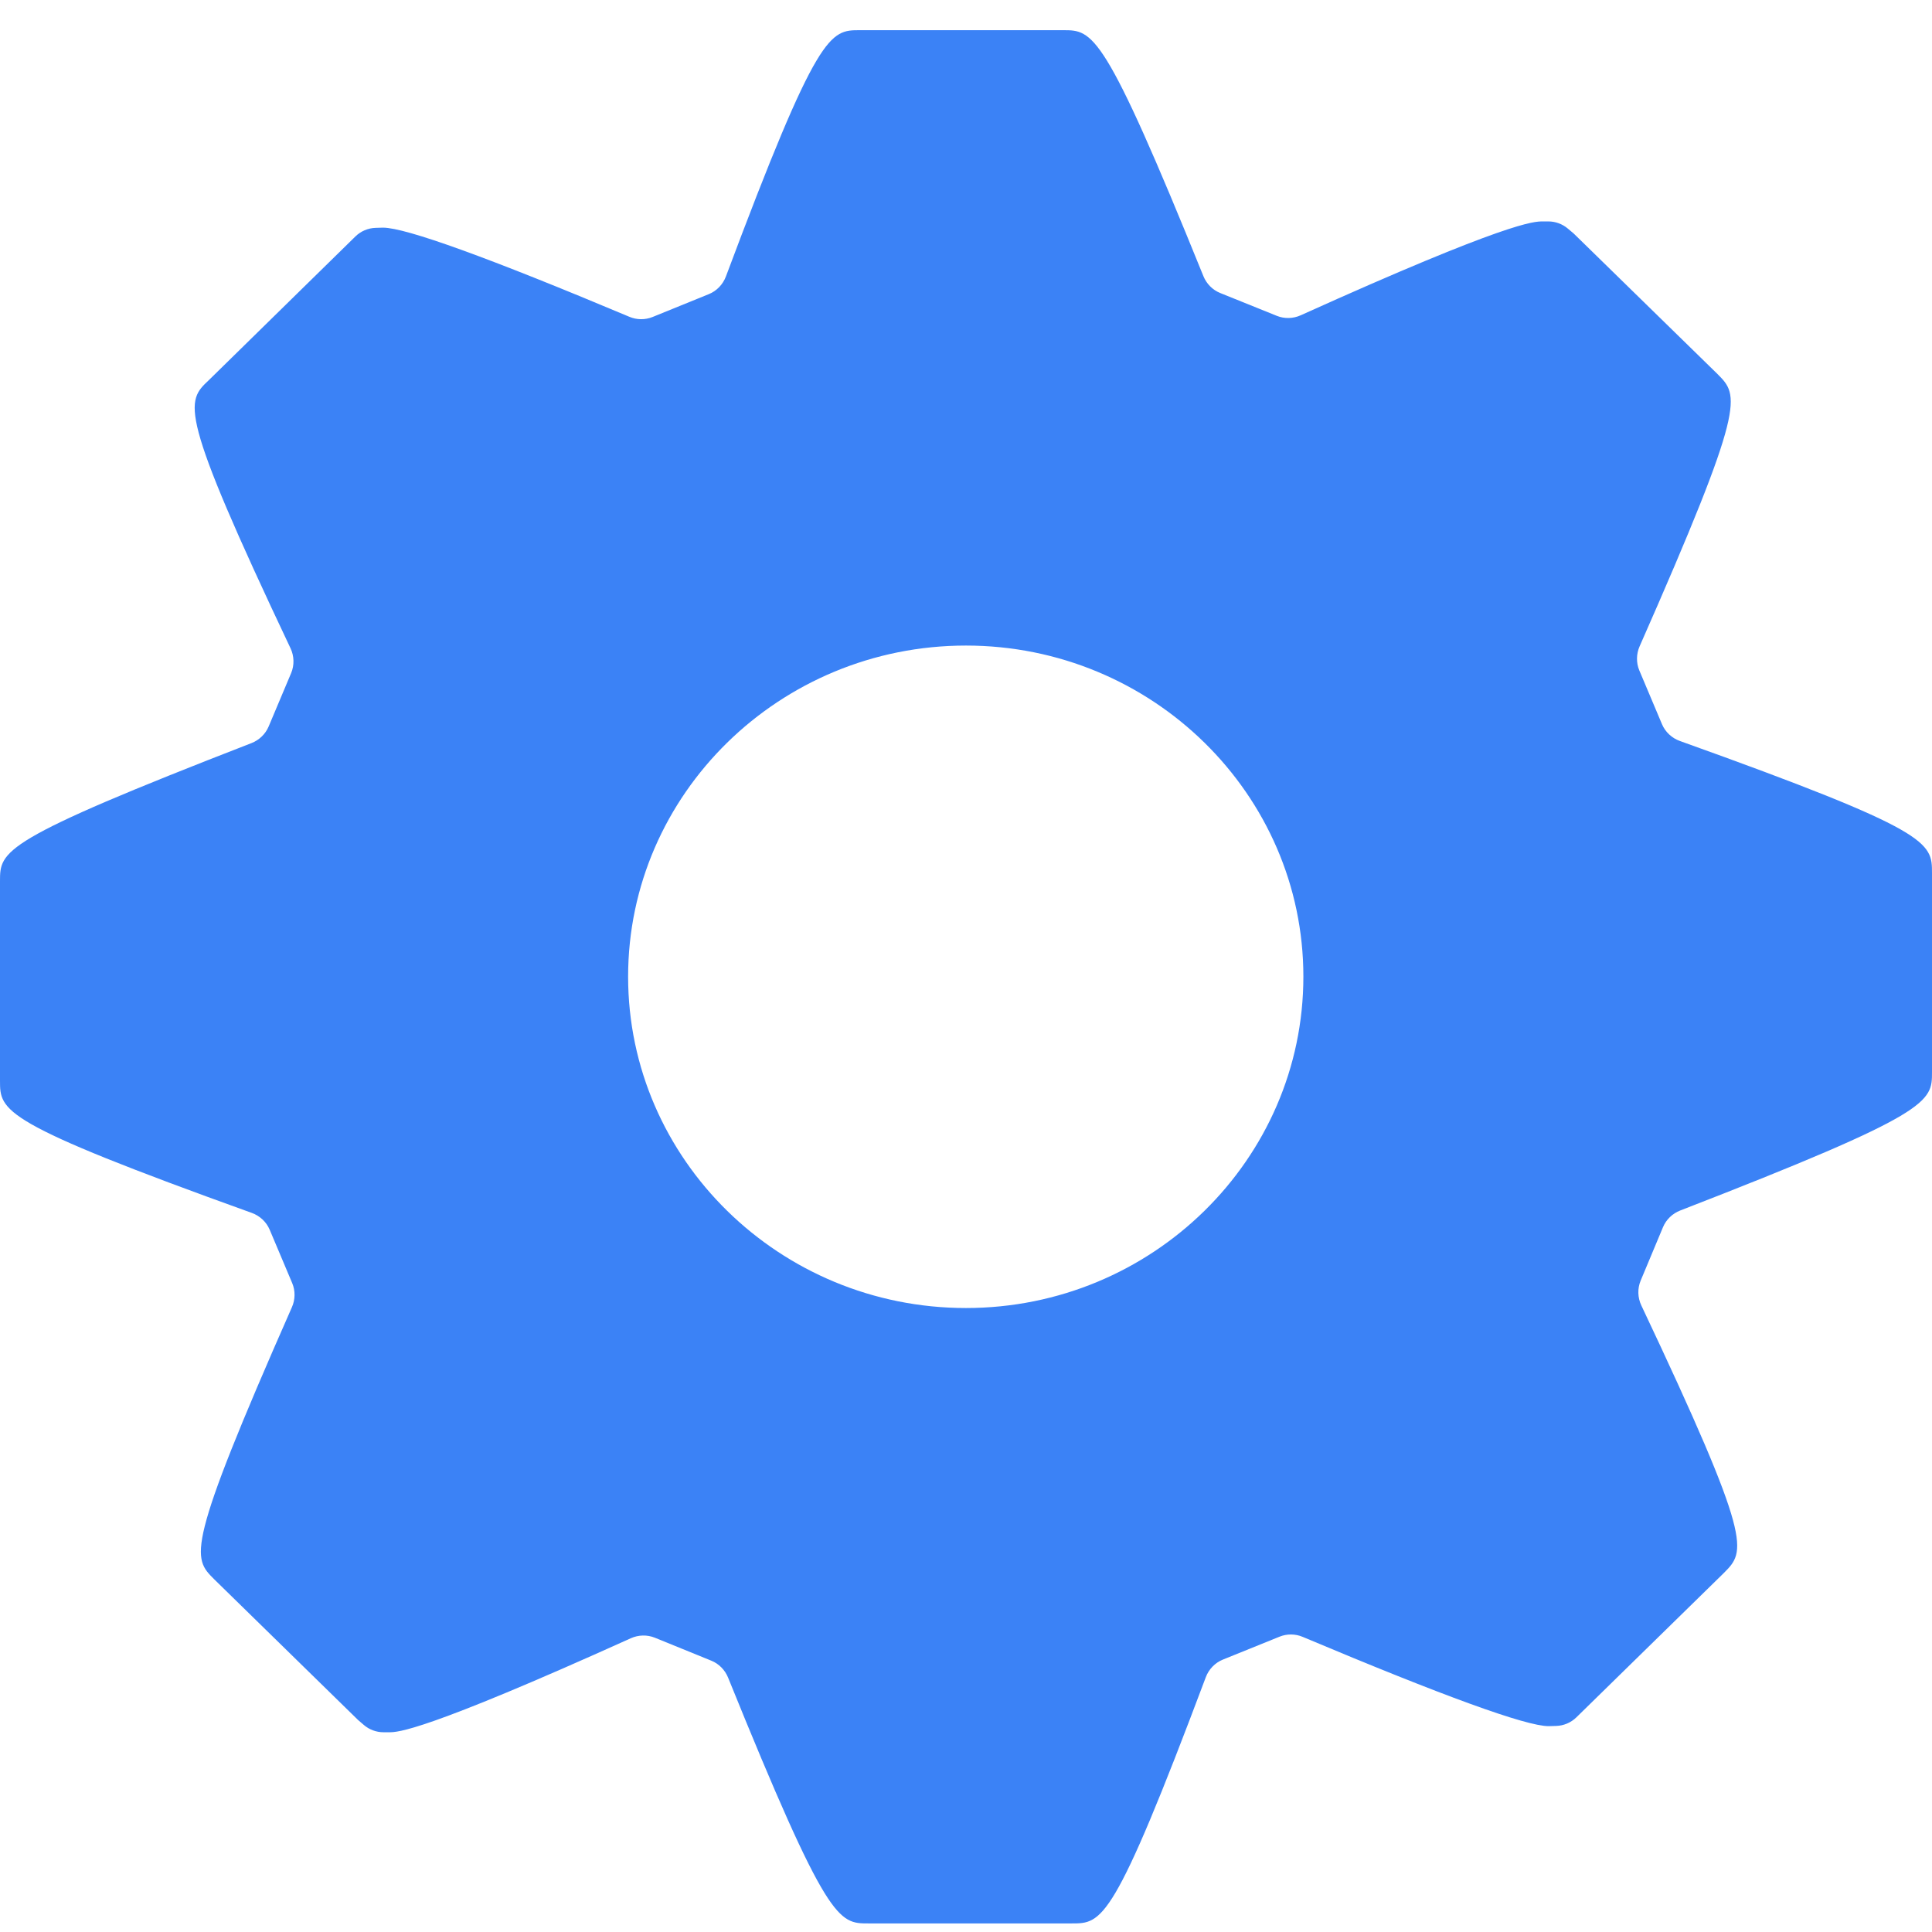 <svg width="64" height="64" viewBox="0 0 64 64" fill="none" xmlns="http://www.w3.org/2000/svg">
<path d="M55.648 24.546C55.384 24.452 55.165 24.249 55.056 23.991L54.305 22.21C54.198 21.956 54.203 21.663 54.314 21.411C57.862 13.367 57.611 13.113 56.897 12.393L52.129 7.734L51.935 7.571C51.755 7.419 51.526 7.335 51.291 7.335H51.103C50.817 7.335 49.974 7.335 43.088 10.444C42.839 10.557 42.55 10.565 42.297 10.463L40.42 9.706C40.168 9.605 39.966 9.399 39.864 9.147C36.566 1 36.208 1 35.215 1H28.488C27.496 1 27.1 0.999 24.046 9.16C23.947 9.422 23.742 9.638 23.482 9.743L21.617 10.501C21.371 10.6 21.095 10.598 20.851 10.495C16.185 8.534 13.441 7.541 12.687 7.541L12.441 7.548C12.19 7.556 11.951 7.658 11.772 7.834L6.922 12.589C6.156 13.309 5.881 13.57 9.624 21.475C9.746 21.732 9.755 22.036 9.644 22.298L8.898 24.069C8.792 24.319 8.583 24.518 8.331 24.616C0 27.847 0 28.18 0 29.197V35.793C0 36.81 0 37.18 8.343 40.18C8.606 40.275 8.824 40.477 8.933 40.735L9.679 42.503C9.787 42.757 9.782 43.05 9.67 43.303C6.124 51.342 6.378 51.598 7.091 52.311L11.86 56.976L12.053 57.142C12.234 57.298 12.466 57.383 12.705 57.383H12.889C13.171 57.383 14.004 57.383 20.897 54.269C21.148 54.156 21.438 54.148 21.692 54.251L23.565 55.013C23.815 55.114 24.016 55.32 24.118 55.571C27.417 63.718 27.776 63.716 28.771 63.716H35.499C36.511 63.716 36.881 63.716 39.944 55.559C40.042 55.297 40.248 55.082 40.508 54.977L42.387 54.217C42.633 54.118 42.908 54.12 43.152 54.223C47.812 56.185 50.55 57.181 51.3 57.181L51.548 57.174C51.8 57.167 52.04 57.065 52.22 56.889L57.108 52.104C57.831 51.374 58.092 51.114 54.37 43.242C54.249 42.986 54.239 42.684 54.349 42.422L55.09 40.649C55.195 40.398 55.405 40.198 55.658 40.1C64 36.866 64 36.506 64 35.513V28.924C63.999 27.903 63.999 27.536 55.648 24.546ZM31.998 43.33C25.83 43.33 20.807 38.405 20.807 32.353C20.807 26.305 25.83 21.385 31.998 21.385C38.164 21.385 43.176 26.307 43.176 32.353C43.175 38.405 38.163 43.33 31.998 43.33Z" fill="#3B82F6"/>
</svg>

